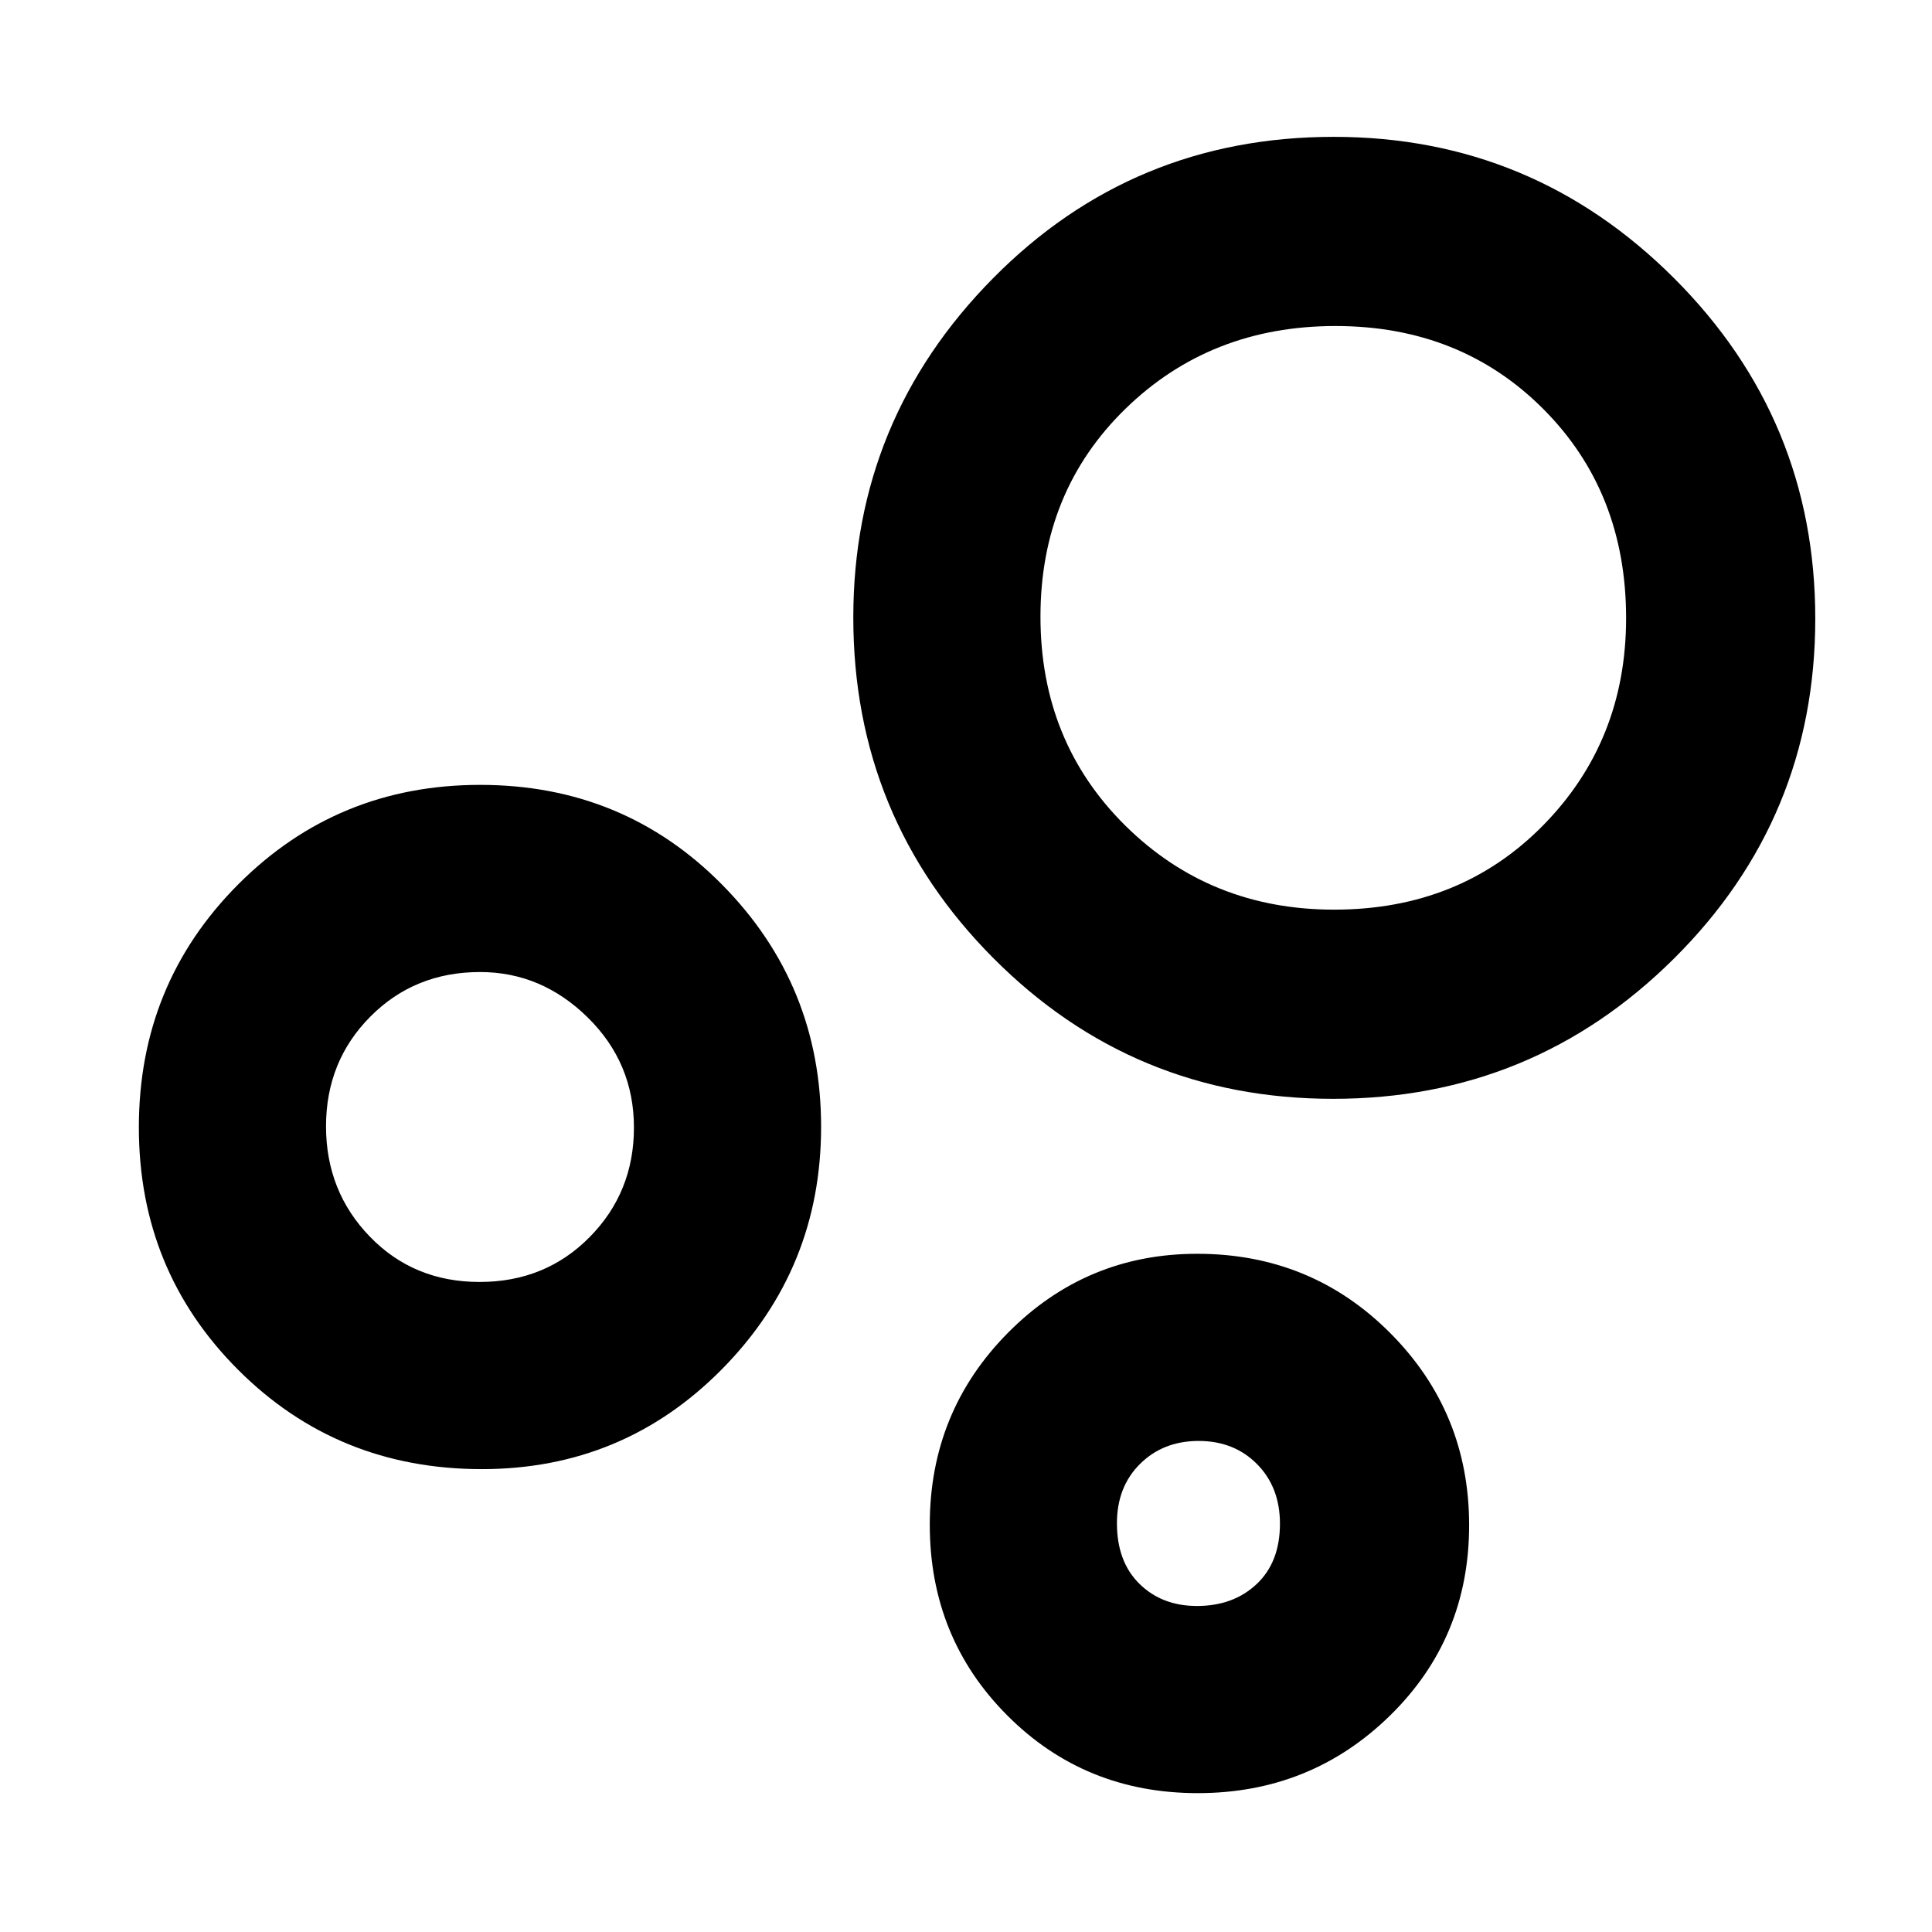 <svg xmlns="http://www.w3.org/2000/svg" height="48" viewBox="0 -960 960 960" width="48"><path d="M595.15-69Q539-69 500.5-107.62 462-146.24 462-202.38q0-56.15 38.87-95.38Q539.74-337 594.88-337q56.65 0 95.88 39.35Q730-258.29 730-202.15q0 56.15-39.35 94.65Q651.29-69 595.15-69Zm-.4-93q18.11 0 29.68-10.89 11.57-10.9 11.57-30 0-18.11-11.39-29.61-11.4-11.5-29-11.5-17.61 0-29.11 11.39-11.5 11.4-11.5 29.5Q555-184 566.19-173q11.18 11 28.56 11Zm67.69-252q-99.26 0-168.85-69.91Q424-553.82 424-653.19q0-98.3 69.45-168.56Q562.9-892 662.73-892q98.76 0 169.02 70.15Q902-751.7 902-652.6q0 99.09-70.15 168.85Q761.7-414 662.44-414Zm.48-94q62.66 0 103.87-41.91Q808-591.83 808-652.88q0-62.64-41.14-103.88Q725.73-798 663.58-798q-62.16 0-104.37 41.14Q517-715.73 517-653.58q0 62.16 42.21 103.87Q601.43-508 662.92-508Zm-423.5 278q-71.75 0-121.08-49.34Q69-328.67 69-399.84 69-471 118.31-520.5 167.63-570 238.58-570q71.36 0 120.39 49.74T408-400.1q0 70.43-49.09 120.26Q309.82-230 239.42-230Zm-1.12-93q32.7 0 54.7-22.3 22-22.29 22-54.42 0-32.12-22.96-54.7Q269.08-477 238.54-477 206-477 184-454.83t-22 54.5q0 32.33 21.8 54.83 21.79 22.5 54.5 22.5ZM596-203Zm67-451ZM239-400Z"/></svg>